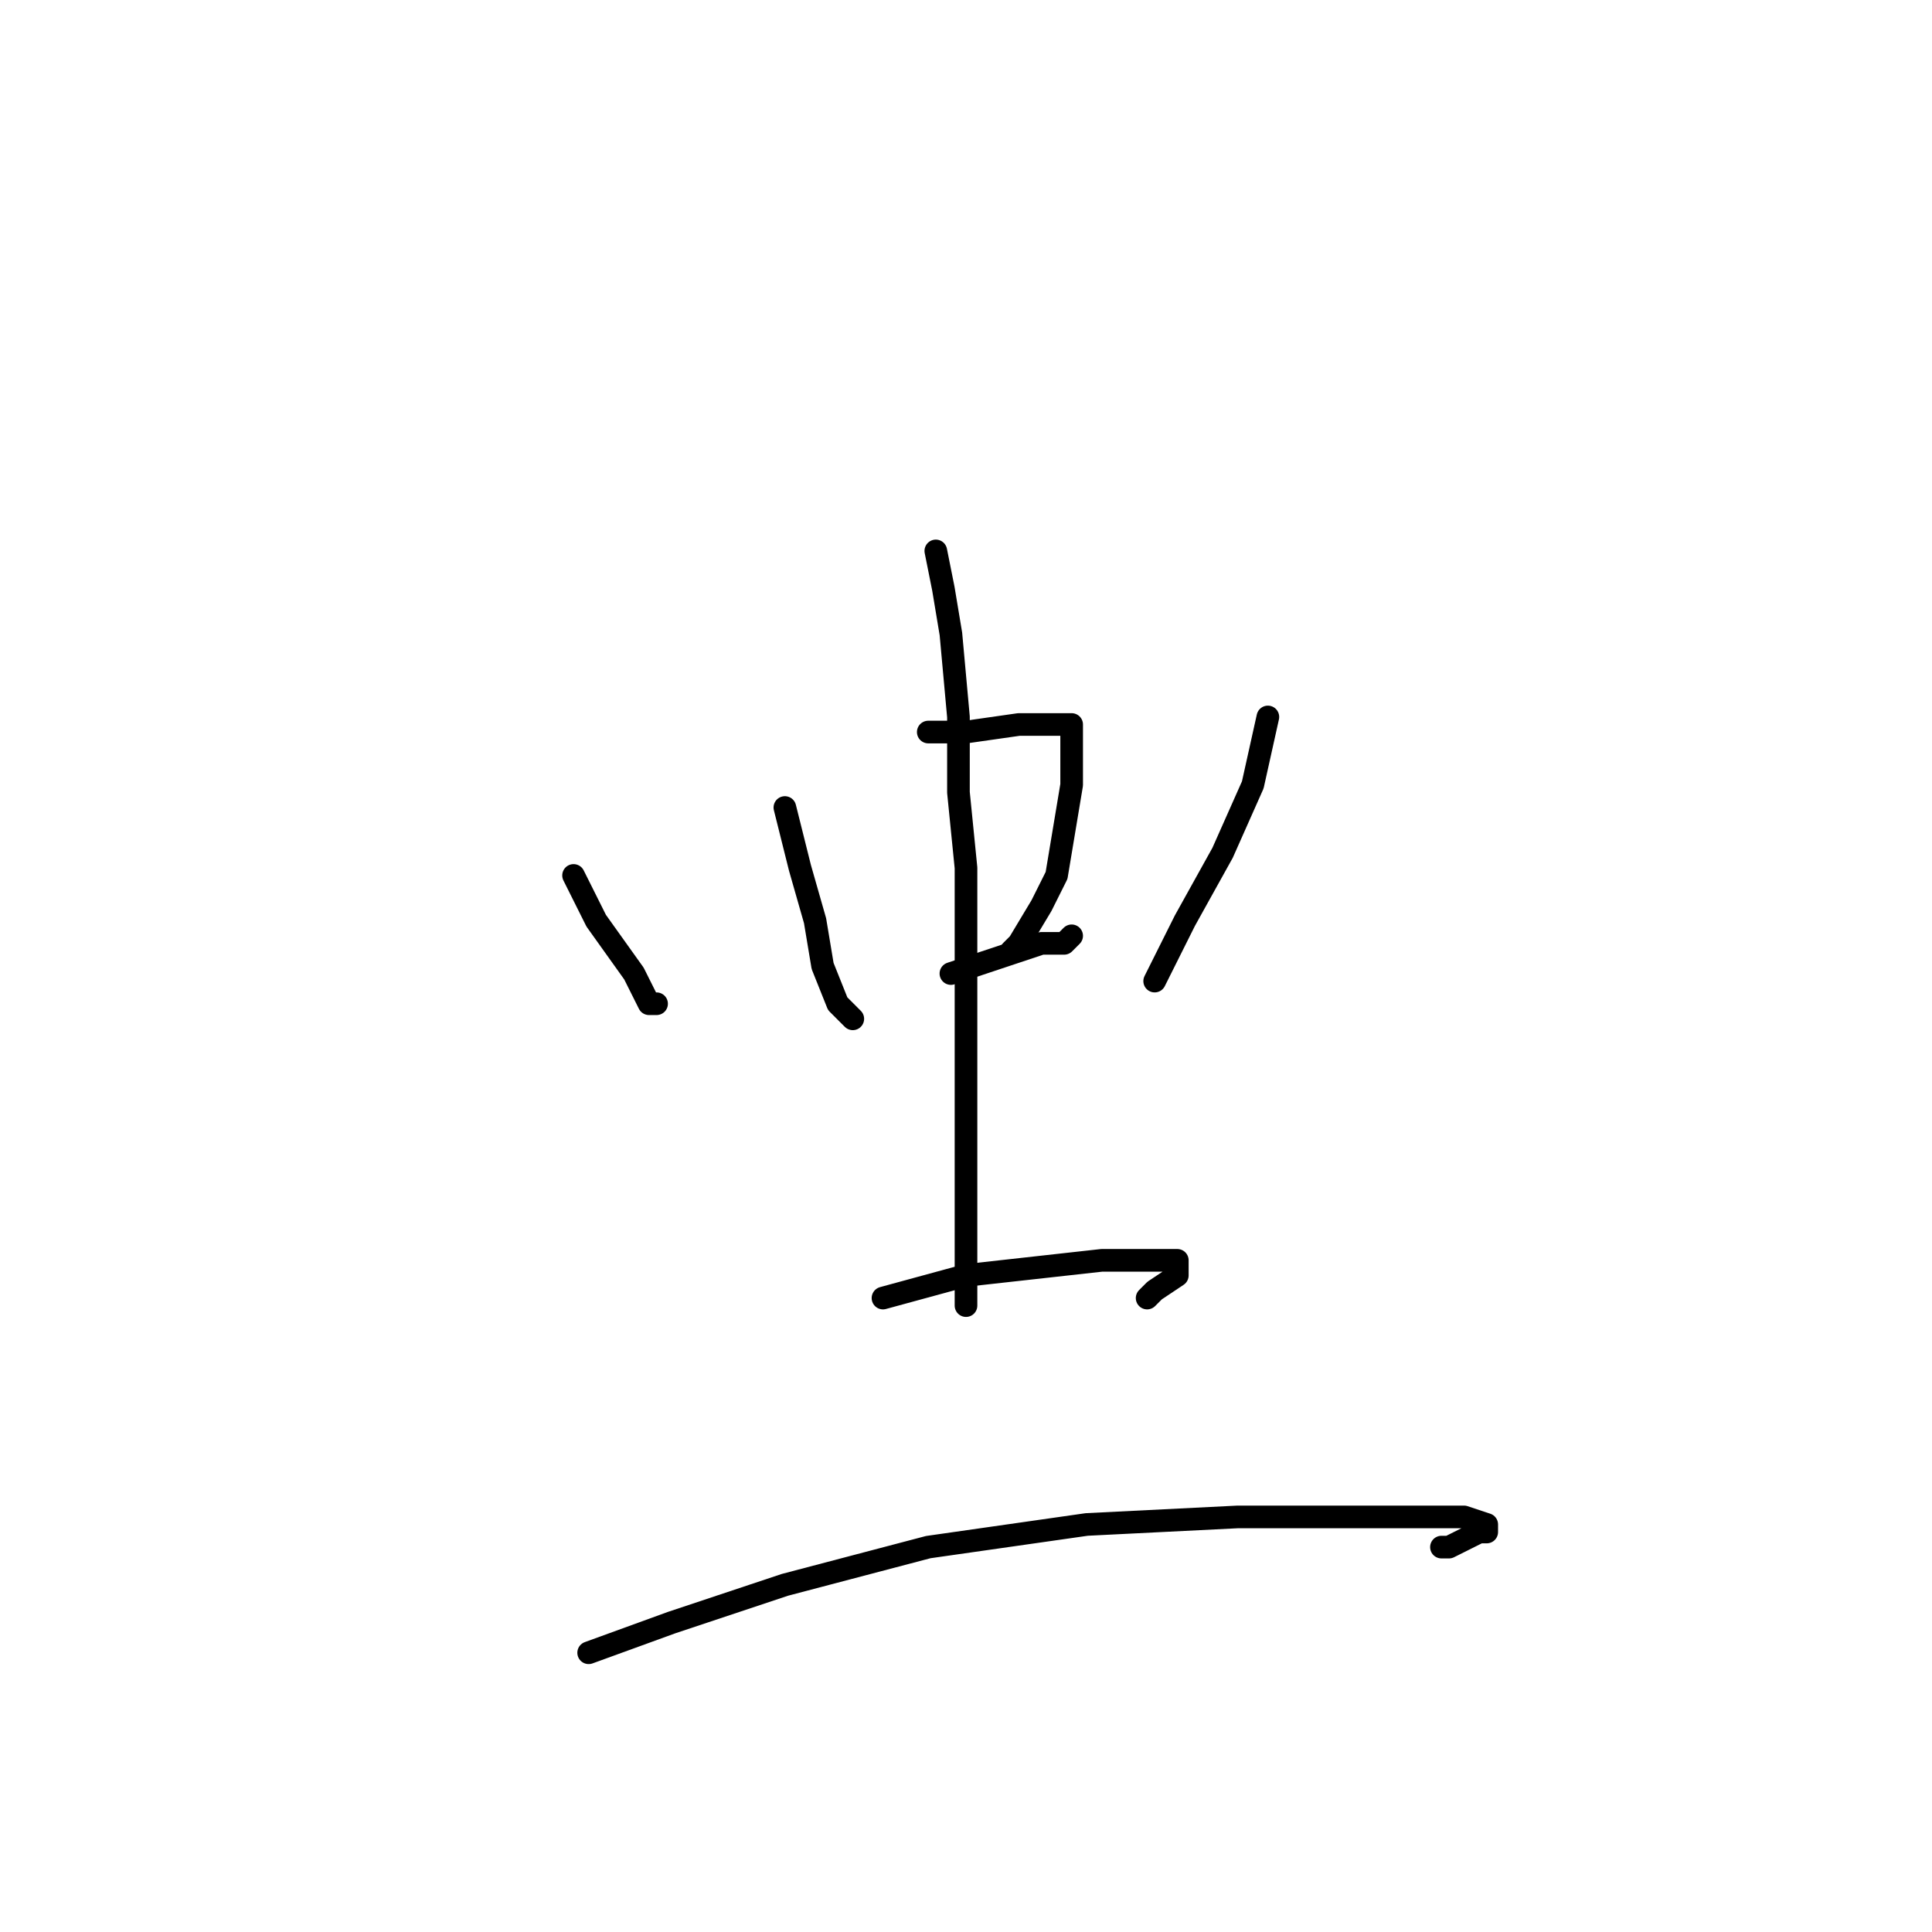 <?xml version="1.0" standalone="no"?>
    <svg width="256" height="256" xmlns="http://www.w3.org/2000/svg" version="1.1">
    <polyline stroke="black" stroke-width="3" stroke-linecap="round" fill="transparent" stroke-linejoin="round" points="76 116 79 122 84 129 86 133 87 133 87 133 " />
        <polyline stroke="black" stroke-width="3" stroke-linecap="round" fill="transparent" stroke-linejoin="round" points="104 107 106 115 108 122 109 128 111 133 113 135 113 135 " />
        <polyline stroke="black" stroke-width="3" stroke-linecap="round" fill="transparent" stroke-linejoin="round" points="123 97 128 97 135 96 138 96 140 96 141 96 142 96 142 97 142 98 142 104 141 110 140 116 138 120 135 125 134 126 134 126 " />
        <polyline stroke="black" stroke-width="3" stroke-linecap="round" fill="transparent" stroke-linejoin="round" points="126 129 132 127 138 125 141 125 142 124 142 124 " />
        <polyline stroke="black" stroke-width="3" stroke-linecap="round" fill="transparent" stroke-linejoin="round" points="168 95 166 104 162 113 157 122 154 128 153 130 153 130 " />
        <polyline stroke="black" stroke-width="3" stroke-linecap="round" fill="transparent" stroke-linejoin="round" points="124 73 125 78 126 84 127 95 127 105 128 115 128 127 128 139 128 154 128 162 128 168 128 171 128 173 128 173 " />
        <polyline stroke="black" stroke-width="3" stroke-linecap="round" fill="transparent" stroke-linejoin="round" points="117 172 128 169 146 167 153 167 156 167 156 169 153 171 152 172 152 172 " />
        <polyline stroke="black" stroke-width="3" stroke-linecap="round" fill="transparent" stroke-linejoin="round" points="78 219 89 215 104 210 123 205 144 202 164 201 186 201 194 201 197 202 197 203 196 203 192 205 191 205 191 205 " />
        </svg>
